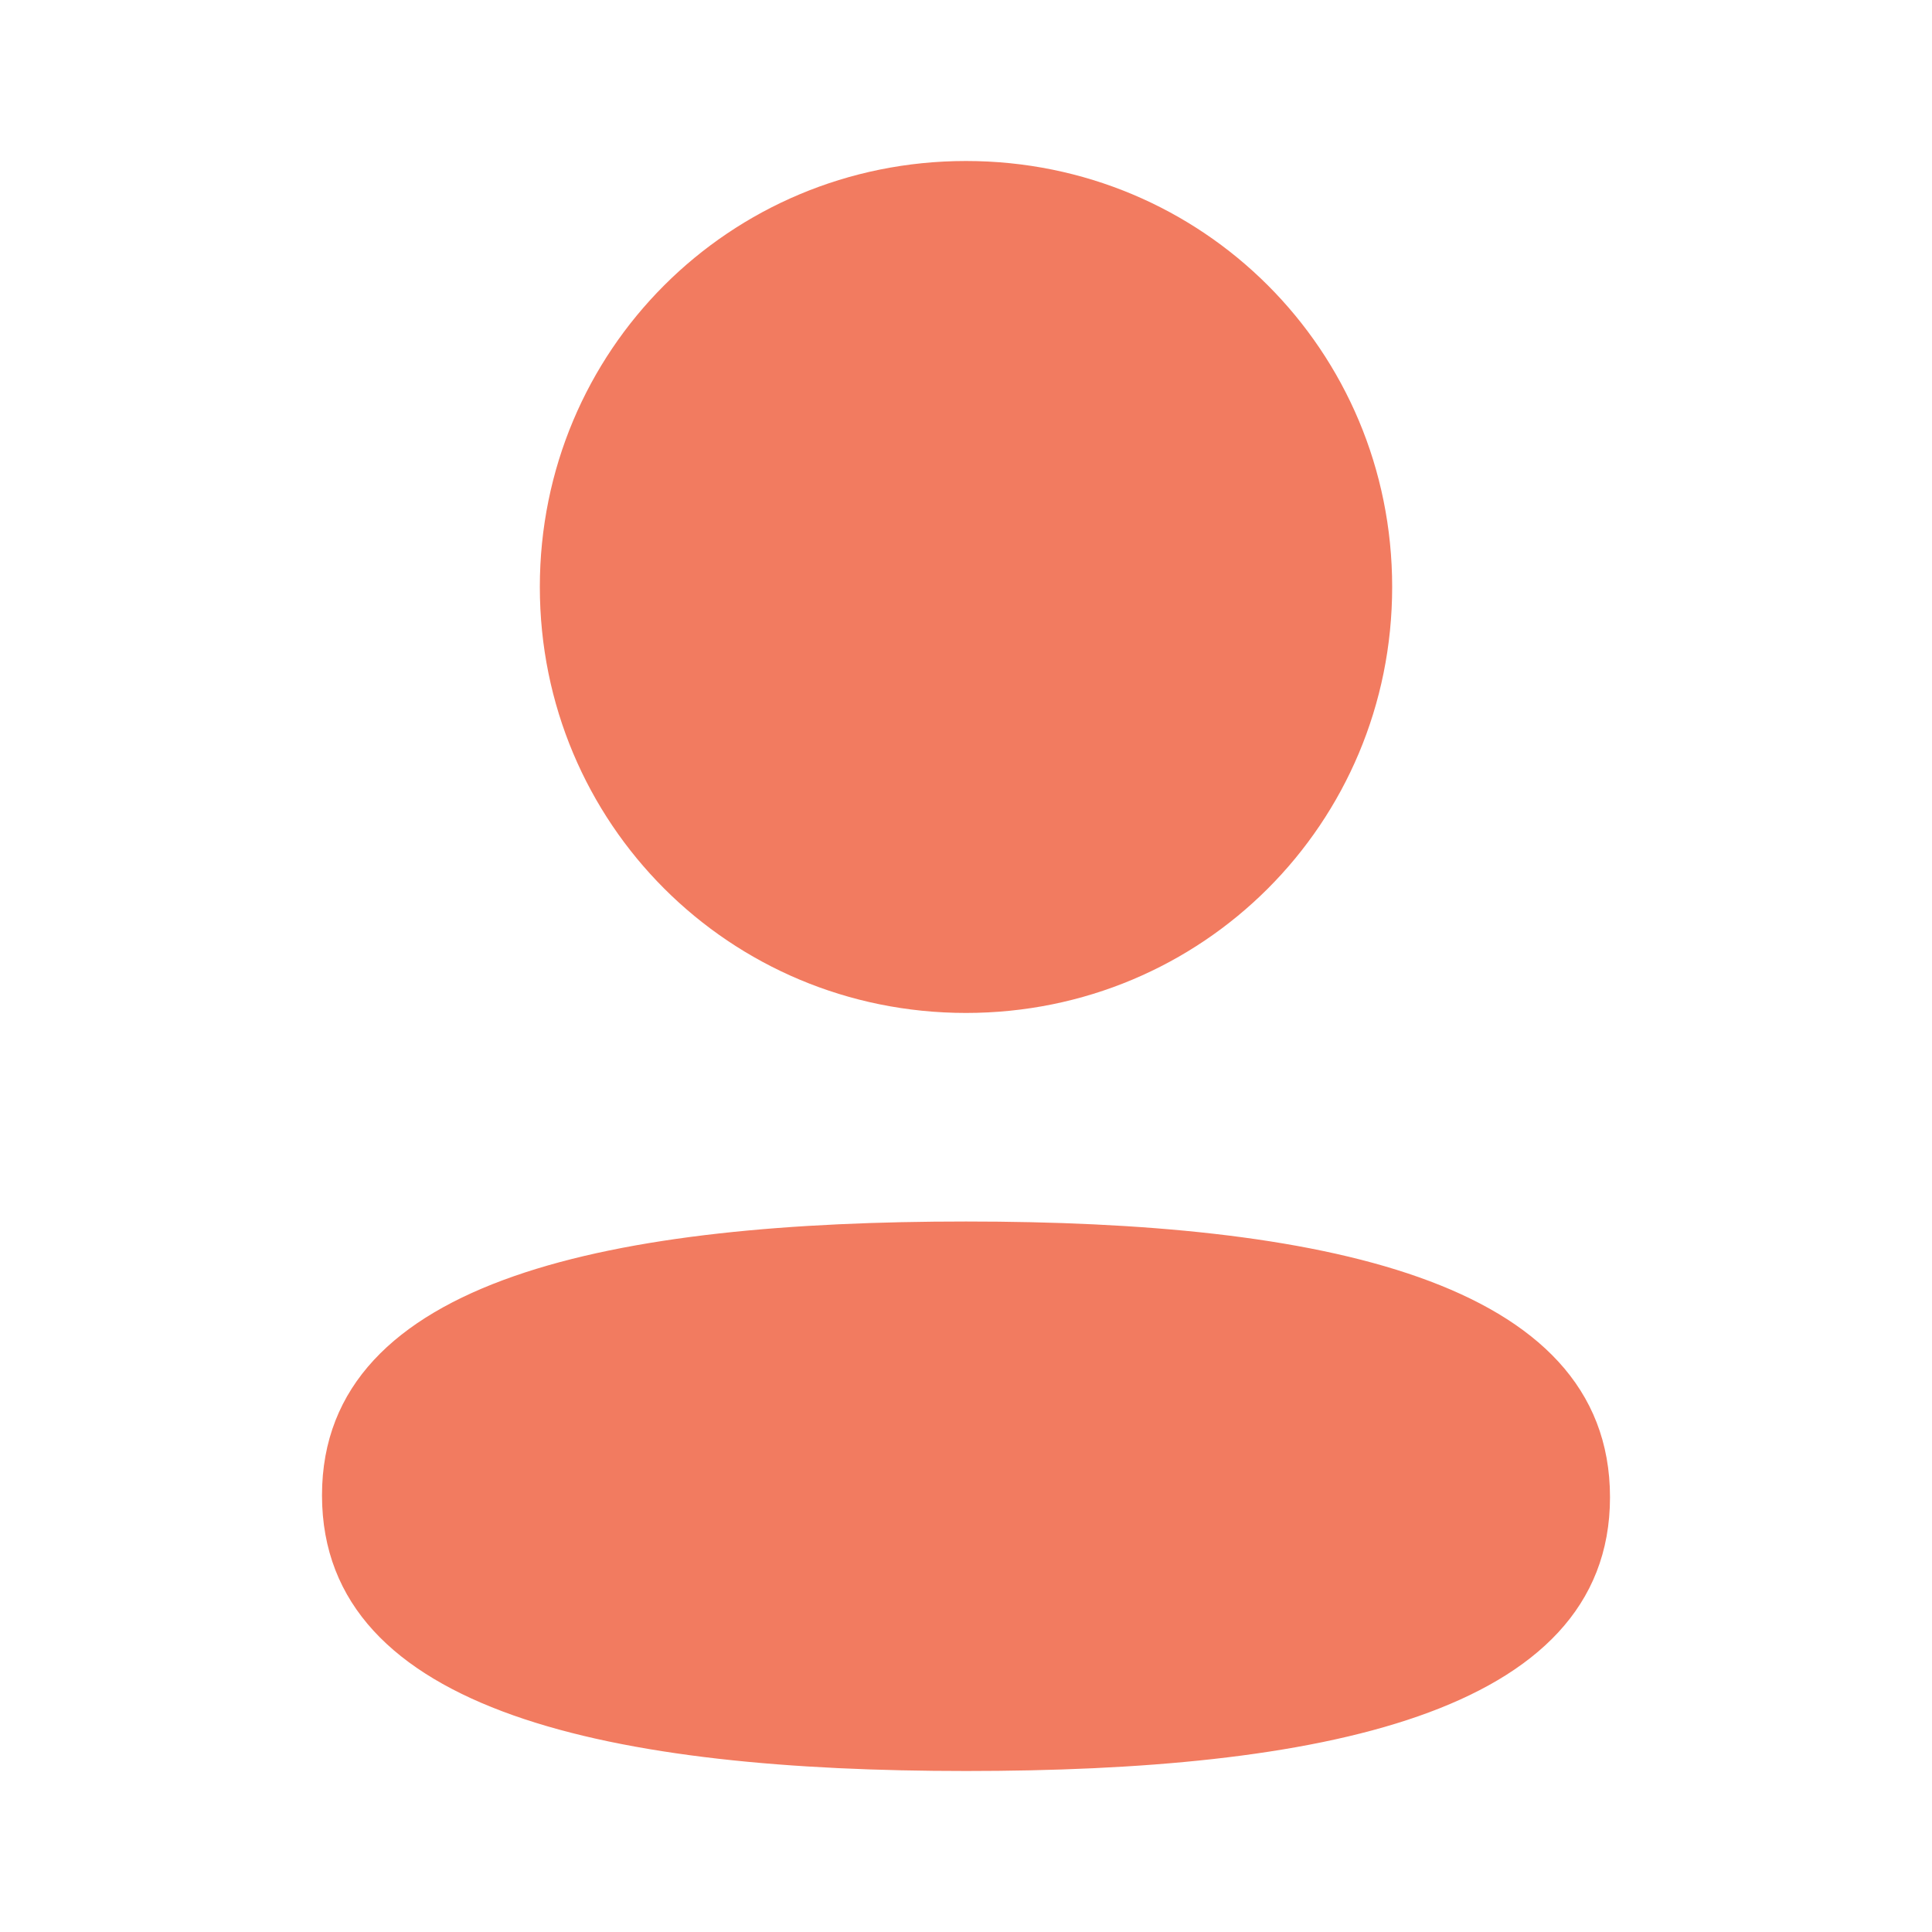 <svg width="120" height="120" viewBox="0 0 120 120" fill="none" xmlns="http://www.w3.org/2000/svg">
<path fill-rule="evenodd" clip-rule="evenodd" d="M86.47 36.455C86.47 51.141 74.696 62.916 60 62.916C45.31 62.916 33.53 51.141 33.53 36.455C33.53 21.77 45.31 10 60 10C74.696 10 86.47 21.77 86.47 36.455ZM60 110C38.312 110 20 106.475 20 92.875C20 79.27 38.427 75.87 60 75.87C81.693 75.87 100 79.395 100 92.995C100 106.6 81.573 110 60 110Z" fill="#f27b60"/>
</svg>
